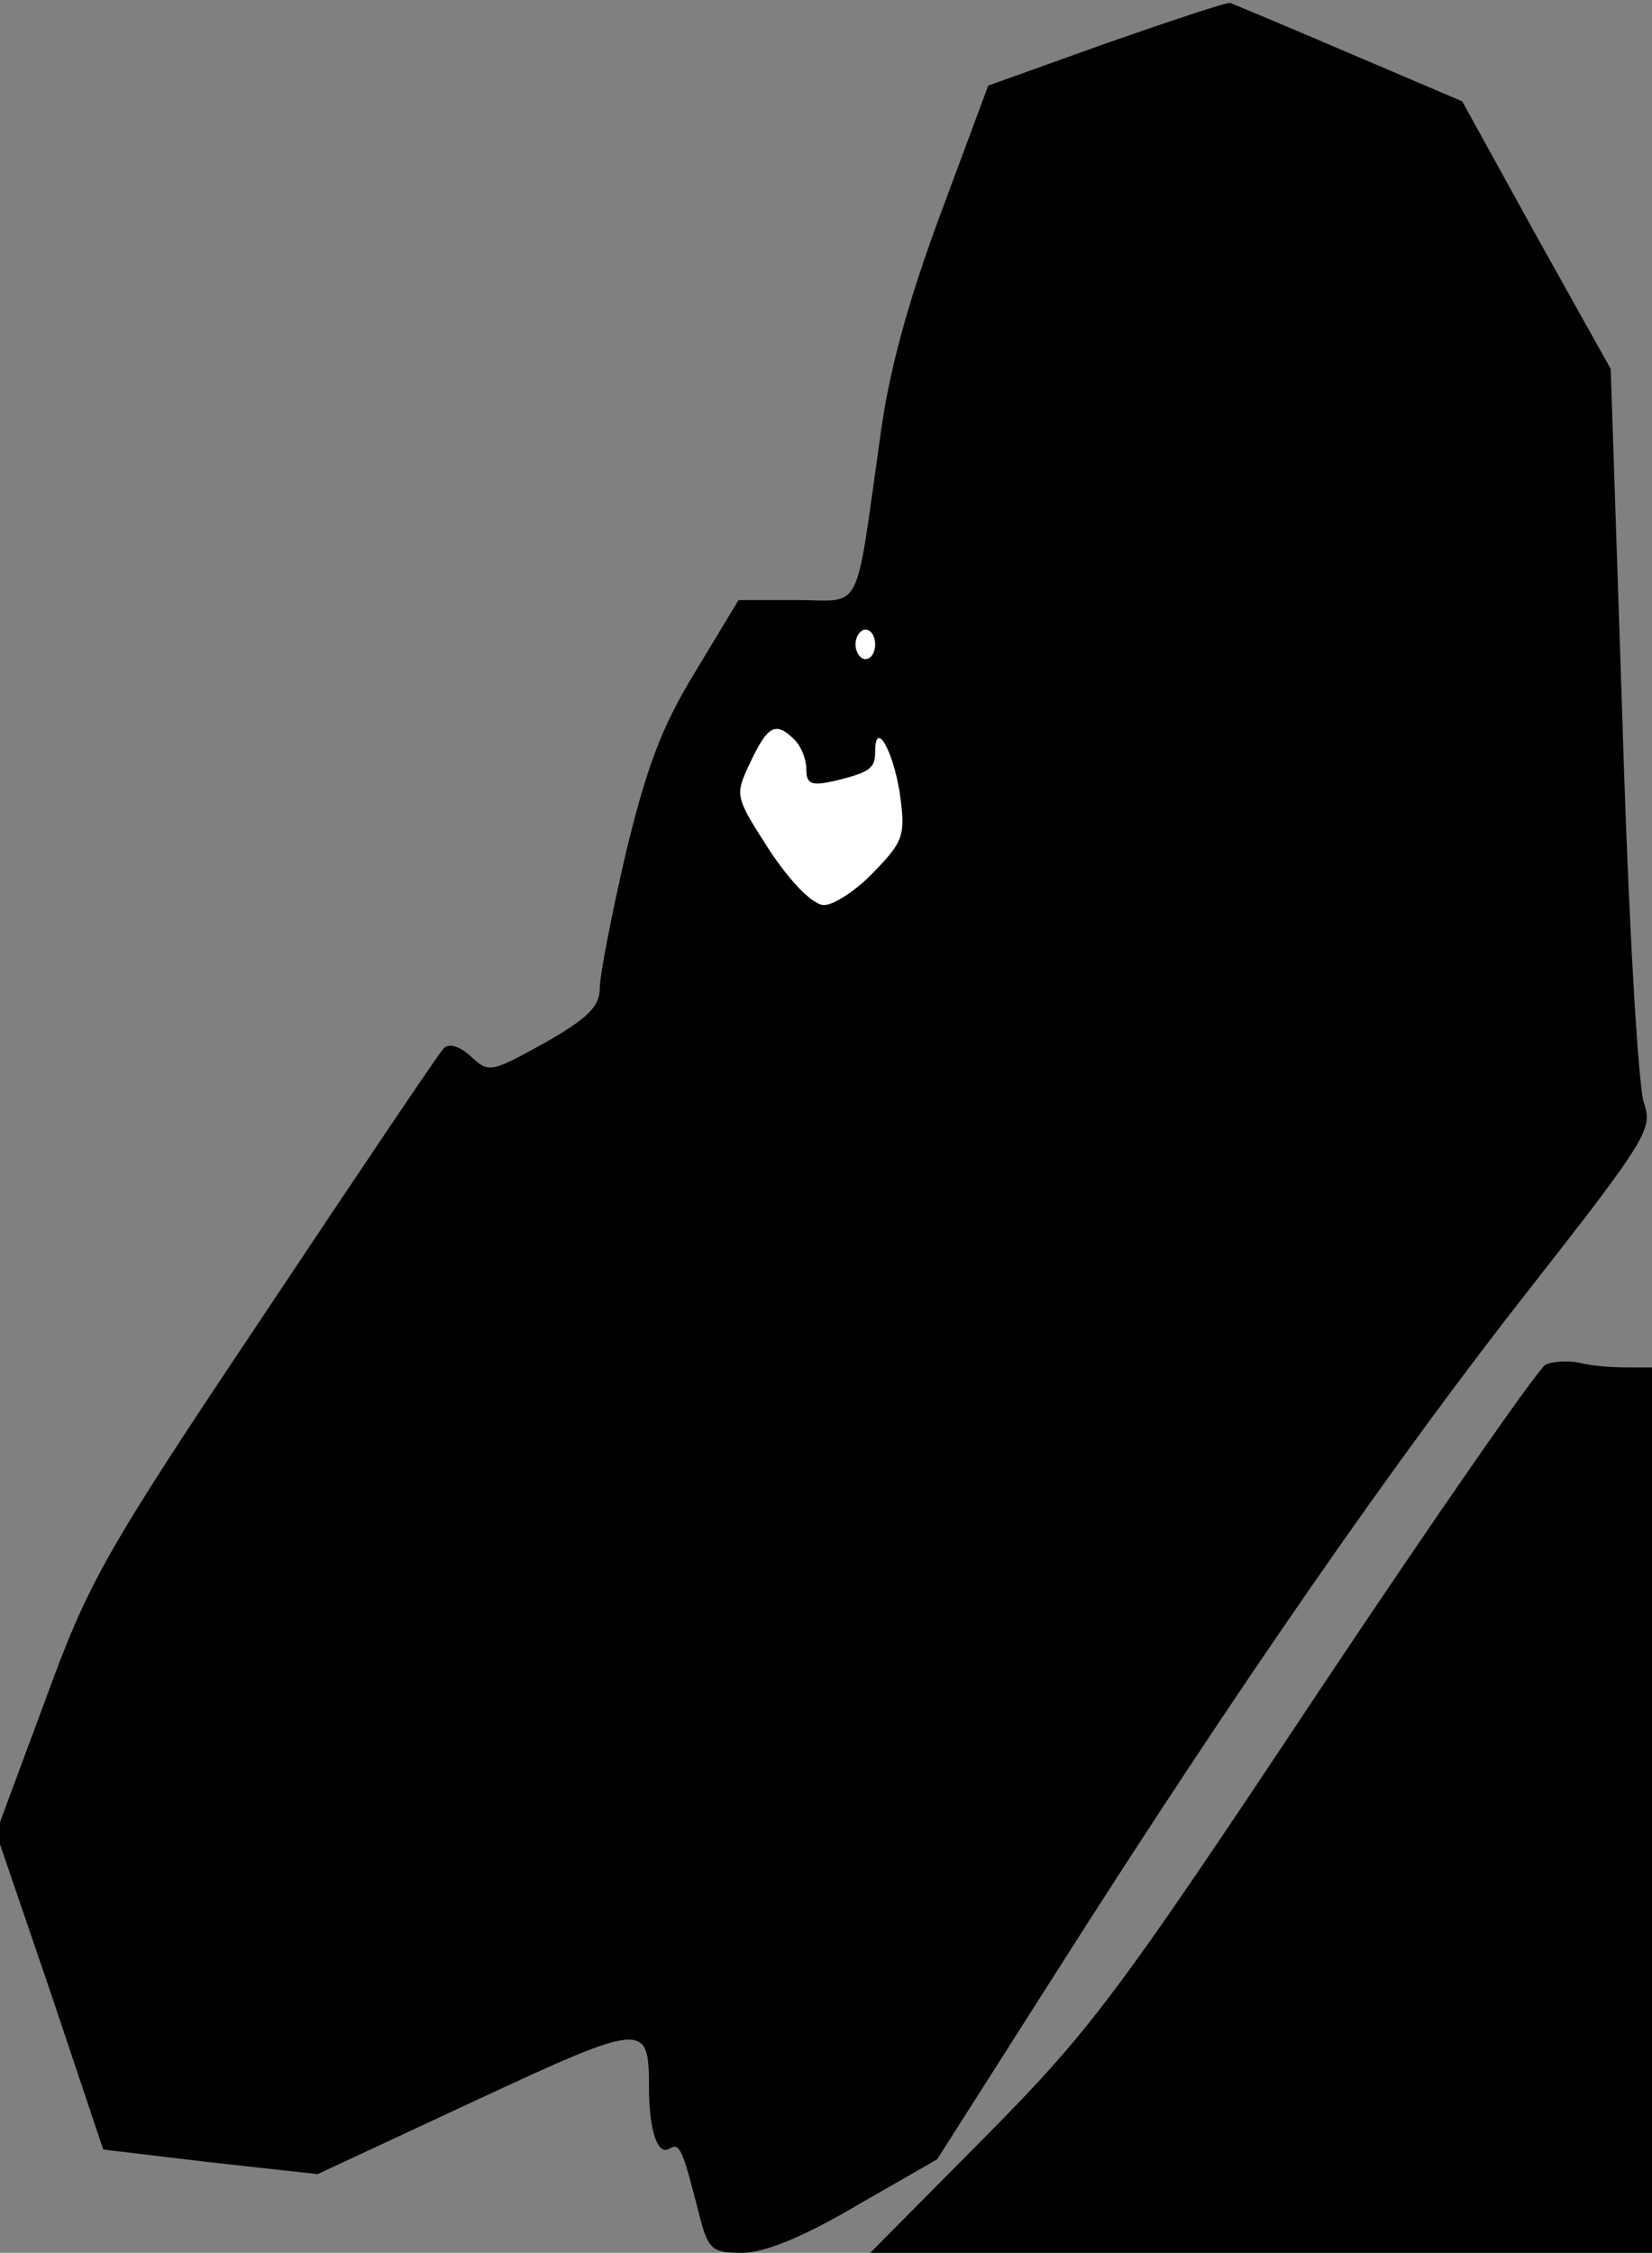 <?xml version="1.0" standalone="no"?>
<!DOCTYPE svg PUBLIC "-//W3C//DTD SVG 20010904//EN"
 "http://www.w3.org/TR/2001/REC-SVG-20010904/DTD/svg10.dtd">
<svg version="1.0" xmlns="http://www.w3.org/2000/svg"
 width="168pt" height="229pt" viewBox="0 0 168 229"
 preserveAspectRatio="xMidYMid meet">
<rect x="0" y="0" width="168" height="229" fill="#808080" stroke="none"/>
<g transform="translate(0,229) scale(0.1,-0.1)"
fill="#000000" stroke="none">
<path fill="#000000" stroke="none" d="M1125 2246 l-120 -43 -48 -129 c-33
-89 -53 -160 -62 -229 -26 -183 -17 -165 -85 -165 l-59 0 -44 -73 c-35 -57
-50 -99 -71 -186 -14 -61 -26 -122 -26 -135 0 -19 -12 -31 -56 -56 -54 -30
-57 -31 -75 -14 -12 11 -23 14 -28 8 -5 -5 -87 -127 -183 -271 -164 -245 -178
-271 -223 -394 l-49 -132 55 -161 54 -161 109 -13 109 -12 161 75 c172 80 176
80 176 13 0 -44 9 -70 21 -62 10 6 13 0 29 -63 10 -40 13 -43 45 -43 22 0 62
16 116 48 l82 47 121 190 c185 291 347 524 484 698 116 148 123 160 114 185
-6 15 -16 189 -22 387 l-12 360 -76 136 -75 136 -115 49 c-63 27 -118 50 -121
51 -3 1 -60 -18 -126 -41z"/>
<path fill="#ffffff" stroke="none" d="M890 1635 c0 -8 -4 -15 -10 -15 -5 0
-10 7 -10 15 0 8 5 15 10 15 6 0 10 -7 10 -15z"/>
<path fill="#ffffff" stroke="none" d="M808 1538 c7 -7 12 -20 12 -30 0 -15 5
-17 28 -12 37 9 42 13 42 30 0 33 18 2 25 -42 6 -43 4 -49 -26 -80 -18 -19
-41 -34 -51 -34 -11 0 -33 22 -55 55 -36 56 -36 56 -20 90 18 38 26 42 45 23z"/>
<path fill="#000000" stroke="none" d="M1572 903 c-7 -3 -112 -154 -234 -337
-202 -304 -230 -341 -336 -448 l-117 -118 398 0 397 0 0 450 0 450 -27 0 c-16
0 -37 2 -48 5 -11 2 -26 1 -33 -2z"/>
</g>
</svg>
